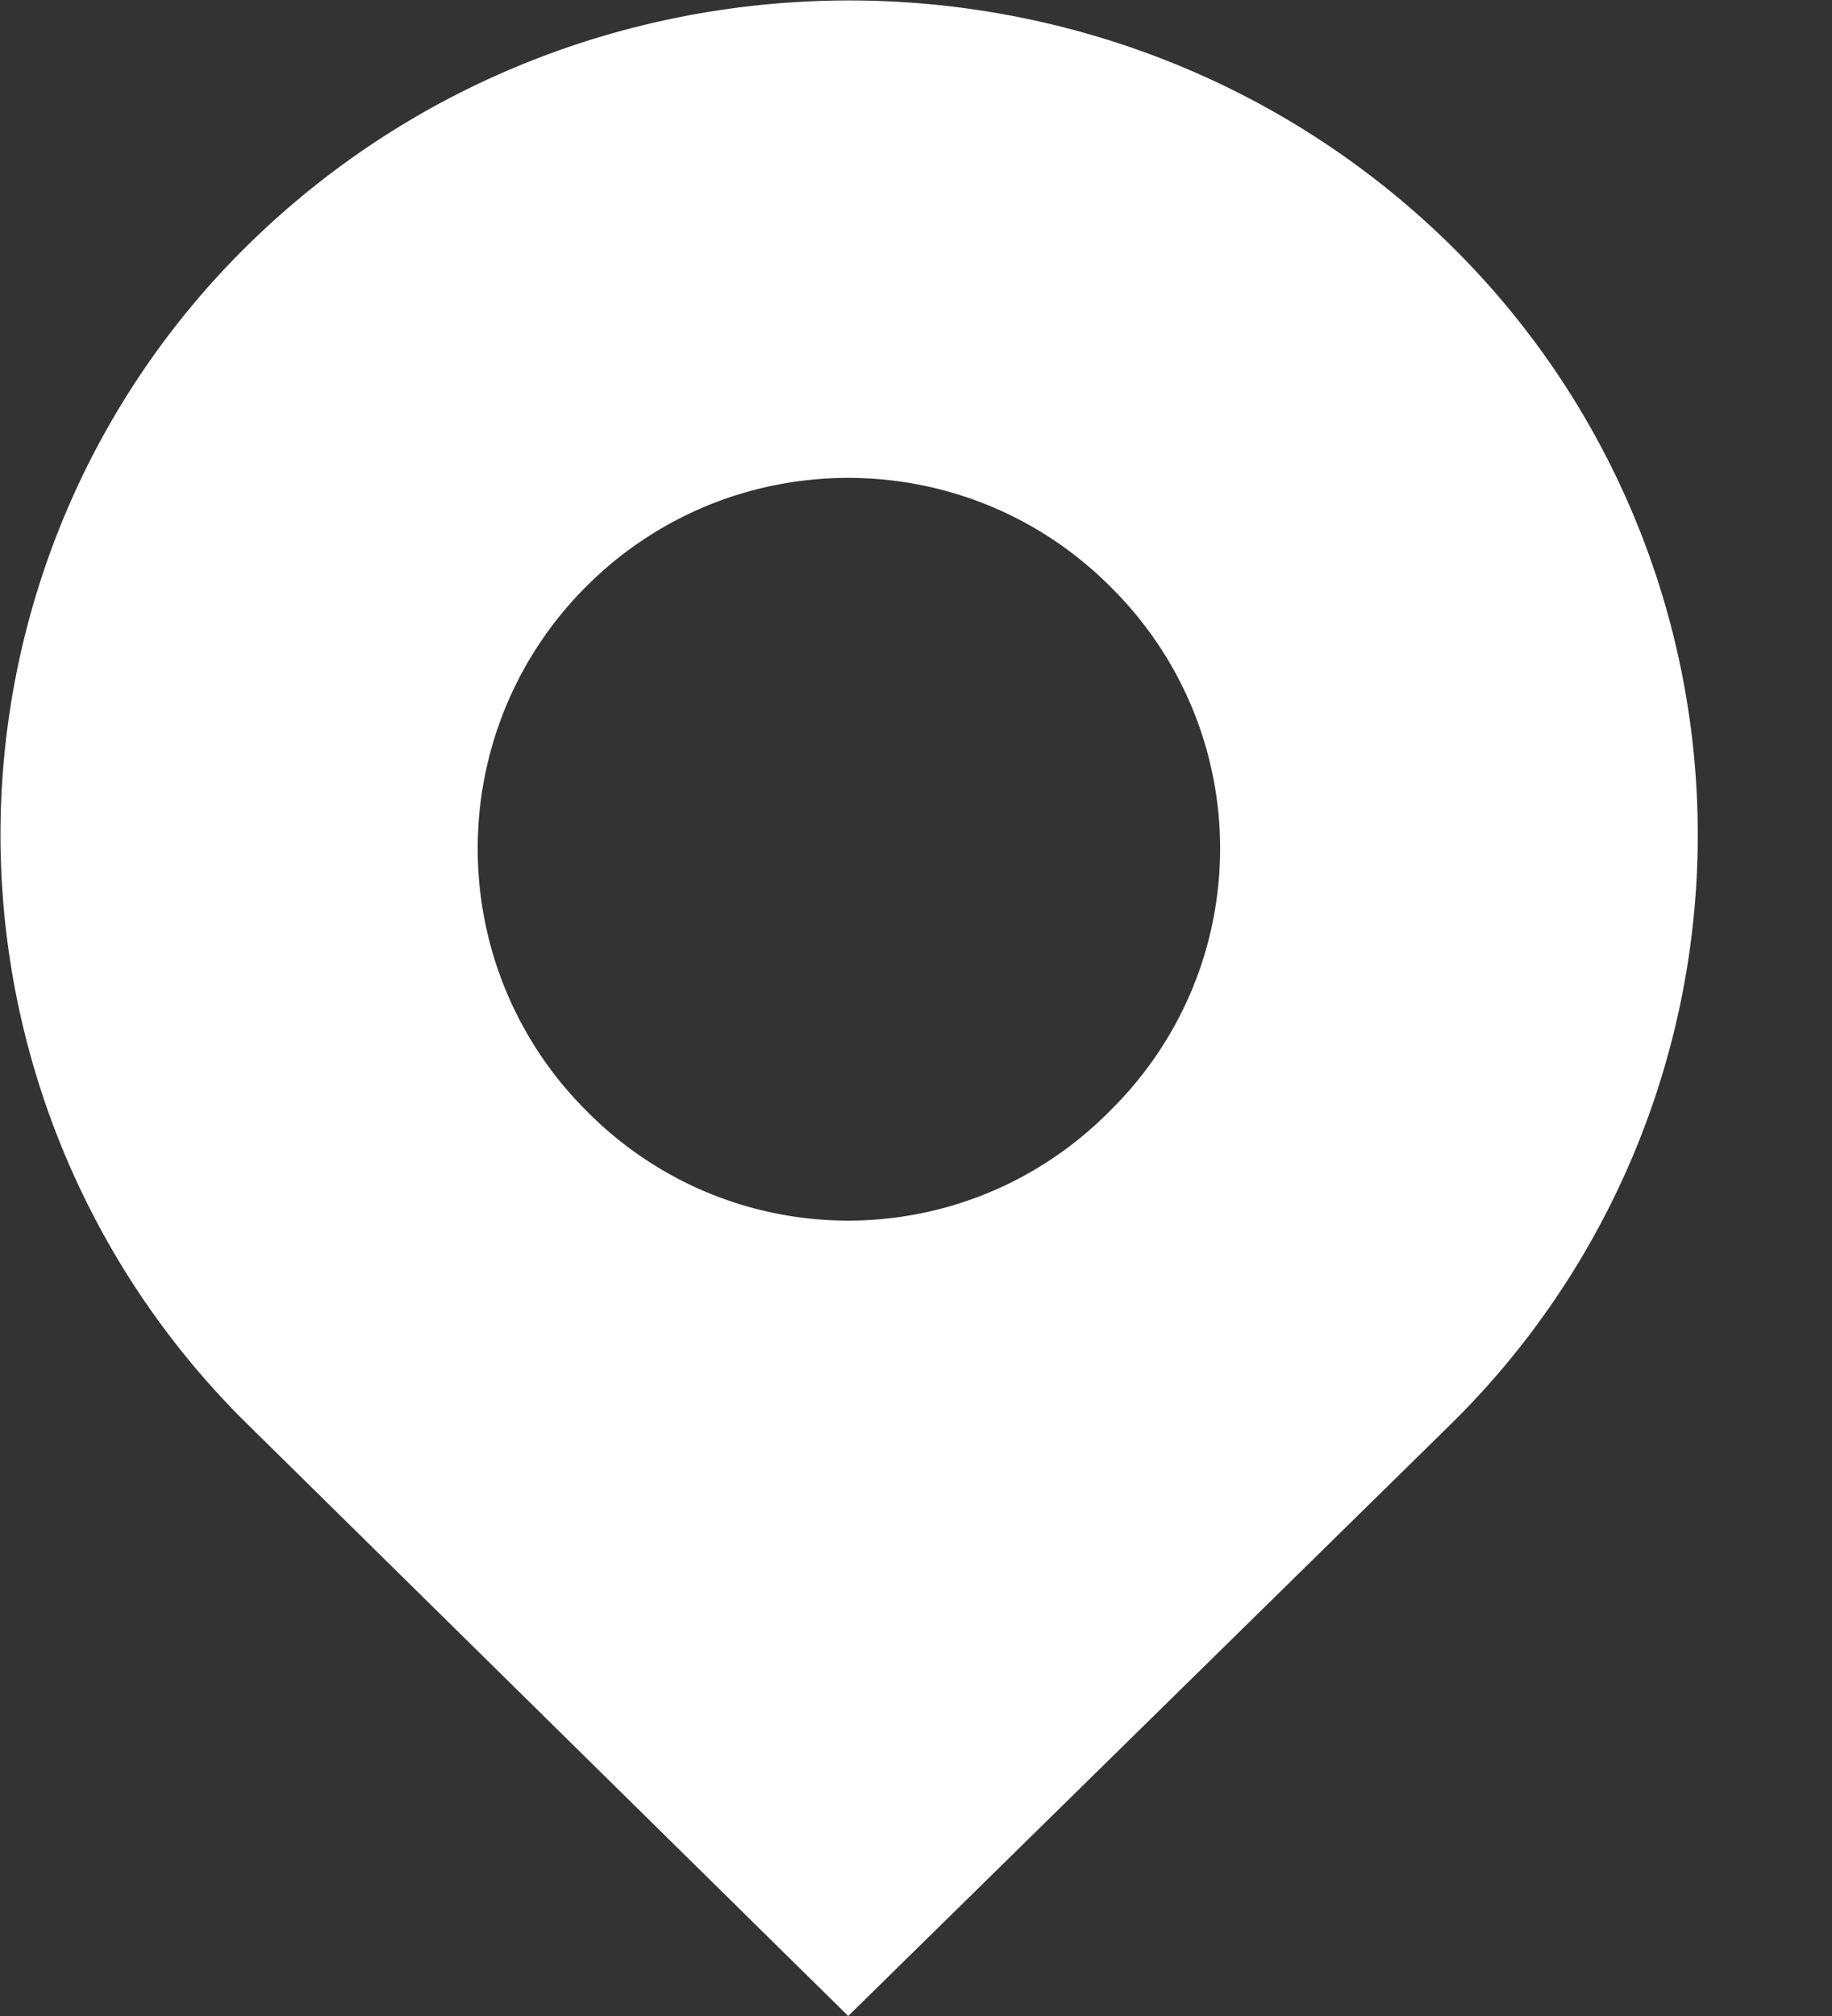 <svg id="SvgjsSvg1055" xmlns="http://www.w3.org/2000/svg" version="1.1" width="10" height="11" viewBox="0 0 10 11"><rect x="0" y="0" width="10" height="11" fill="#333333" stroke="none"/><title>Fill 1 Copy 2</title><path id="SvgjsPath1057" d="M54.2 212.2c.79-.79 2.07-.79 2.86 0 .8.79.8 2.07 0 2.86-.79.8-2.07.8-2.86 0-.79-.79-.79-2.07 0-2.86zm-1.84-1.87a4.51 4.51 0 0 0 0 6.45l3.27 3.22 3.28-3.22a4.51 4.51 0 0 0 0-6.45c-1.81-1.77-4.74-1.77-6.55 0z" fill="#fff" fill-opacity="1" transform="translate(-51 -209)"/></svg>